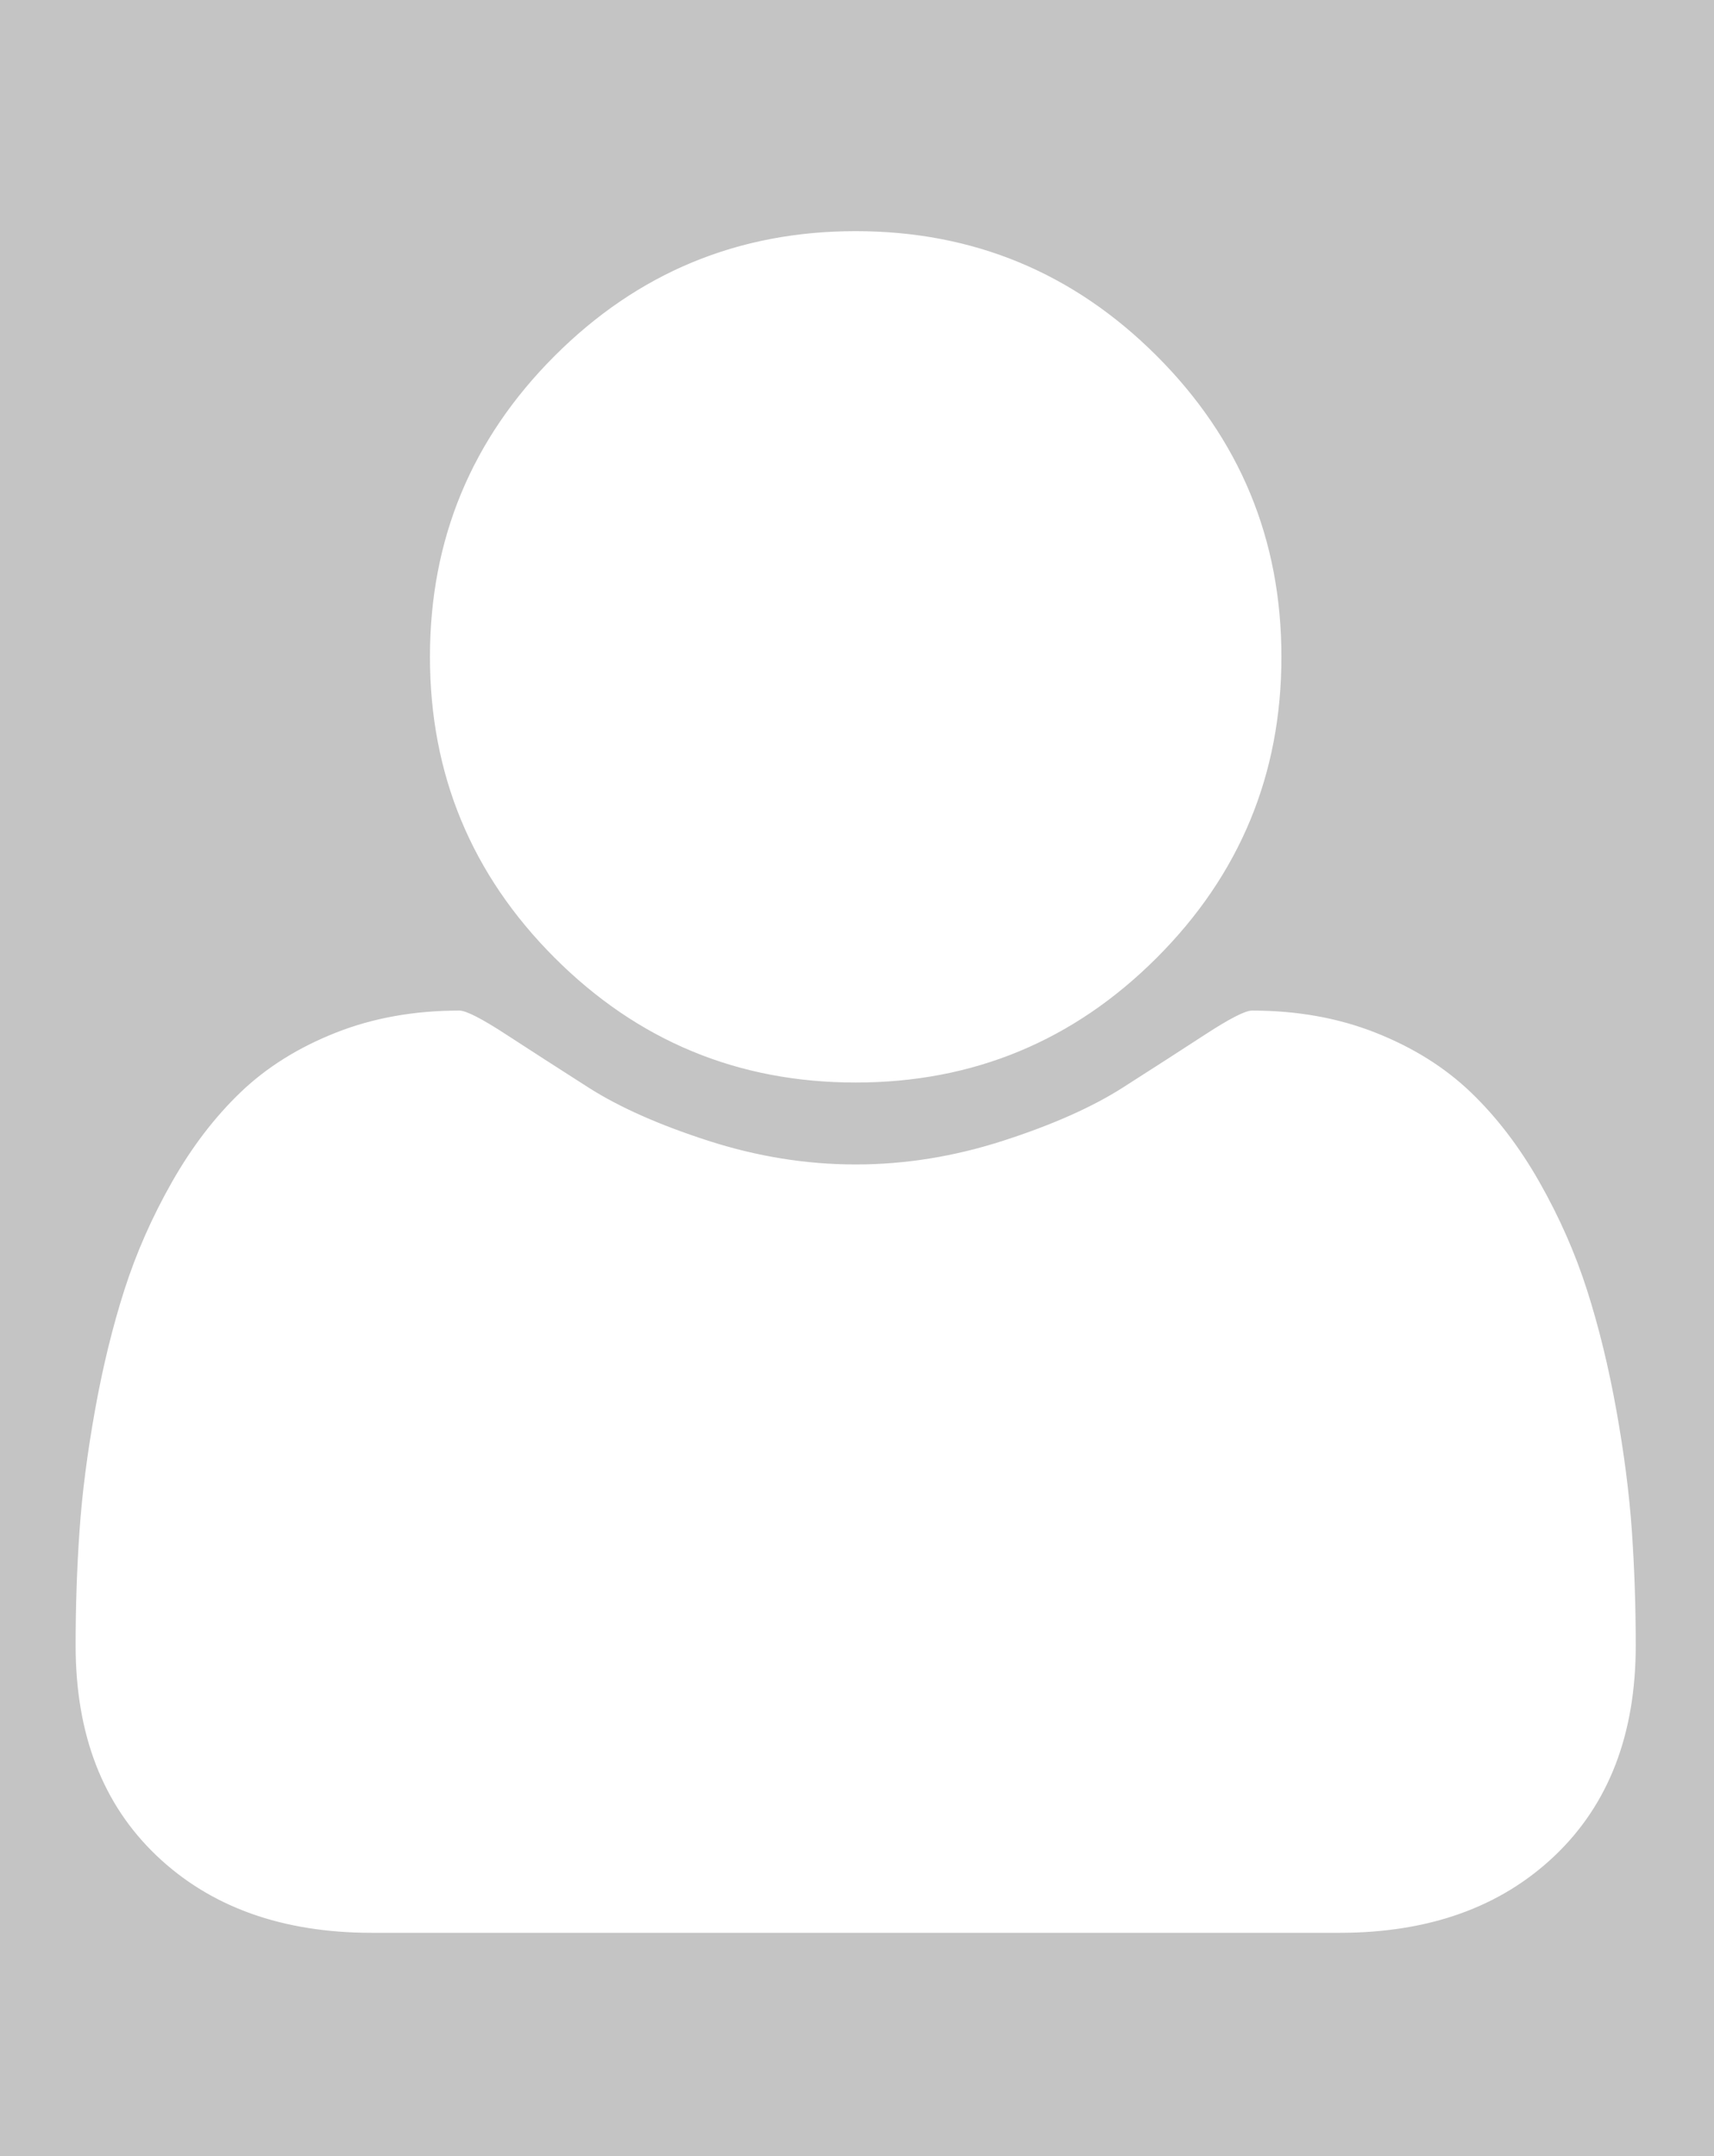 <?xml version="1.0" encoding="UTF-8" standalone="no"?>
<svg
   xmlns:dc="http://purl.org/dc/elements/1.1/"
   xmlns:cc="http://creativecommons.org/ns#"
   xmlns:rdf="http://www.w3.org/1999/02/22-rdf-syntax-ns#"
   xmlns:svg="http://www.w3.org/2000/svg"
   xmlns="http://www.w3.org/2000/svg"
   xmlns:sodipodi="http://sodipodi.sourceforge.net/DTD/sodipodi-0.dtd"
   xmlns:inkscape="http://www.inkscape.org/namespaces/inkscape"
   version="1.1"
   viewBox="0 -256 500 629"
   id="svg2"
   inkscape:version="0.91 r13725"
   sodipodi:docname="User_font_awesome.svg"
   width="500"
   height="629"
   inkscape:export-filename="/Volumes/PETER64/StartUp/StartUpUMN.github.io/img/leadership/User_font_awesome.png"
   inkscape:export-xdpi="81"
   inkscape:export-ydpi="81">
  <rect x="0" y="-256" width="500" height="629" fill="#333333" stroke="none"/>
  <defs
     id="defs10" />
  <sodipodi:namedview
     pagecolor="#ffffff"
     bordercolor="#666666"
     borderopacity="1"
     objecttolerance="10"
     gridtolerance="10"
     guidetolerance="10"
     inkscape:pageopacity="0"
     inkscape:pageshadow="2"
     inkscape:window-width="1276"
     inkscape:window-height="755"
     id="namedview8"
     showgrid="false"
     inkscape:zoom="0.7449875"
     inkscape:cx="364.67074"
     inkscape:cy="382.86638"
     inkscape:window-x="4"
     inkscape:window-y="1"
     inkscape:window-maximized="1"
     inkscape:current-layer="svg2" />
  <rect
     style="opacity:1;fill:#c4c4c4;fill-opacity:1;stroke:#ffffff;stroke-width:1.137;stroke-linecap:round;stroke-linejoin:miter;stroke-miterlimit:4;stroke-dasharray:none;stroke-dashoffset:0;stroke-opacity:1"
     id="rect4148"
     width="554.435"
     height="699.404"
     x="-25.482"
     y="-284.264"
     inkscape:export-xdpi="81"
     inkscape:export-ydpi="81" />
  <g
     transform="matrix(0.323,0,0,-0.323,22.224,266.382)"
     id="g4"
     style="stroke:#ffffff;stroke-opacity:1;fill:#ffffff;fill-opacity:1">
    <path
       d="m 1408,131 q 0,-120 -73,-189.5 -73,-69.5 -194,-69.5 l -874,0 Q 146,-128 73,-58.5 0,11 0,131 0,184 3.5,234.5 7,285 17.5,343.5 28,402 44,452 q 16,50 43,97.5 27,47.5 62,81 35,33.5 85.5,53.5 50.5,20 111.5,20 9,0 42,-21.5 33,-21.5 74.5,-48 41.5,-26.5 108,-48 Q 637,565 704,565 q 67,0 133.5,21.5 66.5,21.5 108,48 41.5,26.5 74.5,48 33,21.5 42,21.5 61,0 111.5,-20 50.5,-20 85.5,-53.5 35,-33.5 62,-81 27,-47.5 43,-97.5 16,-50 26.5,-108.5 10.5,-58.5 14,-109 Q 1408,184 1408,131 Z m -320,893 Q 1088,865 975.5,752.5 863,640 704,640 545,640 432.5,752.5 320,865 320,1024 320,1183 432.5,1295.5 545,1408 704,1408 863,1408 975.5,1295.5 1088,1183 1088,1024 Z"
       id="path6"
       inkscape:connector-curvature="0"
       style="stroke:#ffffff;stroke-opacity:1;fill:#ffffff;fill-opacity:1" />
  </g>
</svg>
